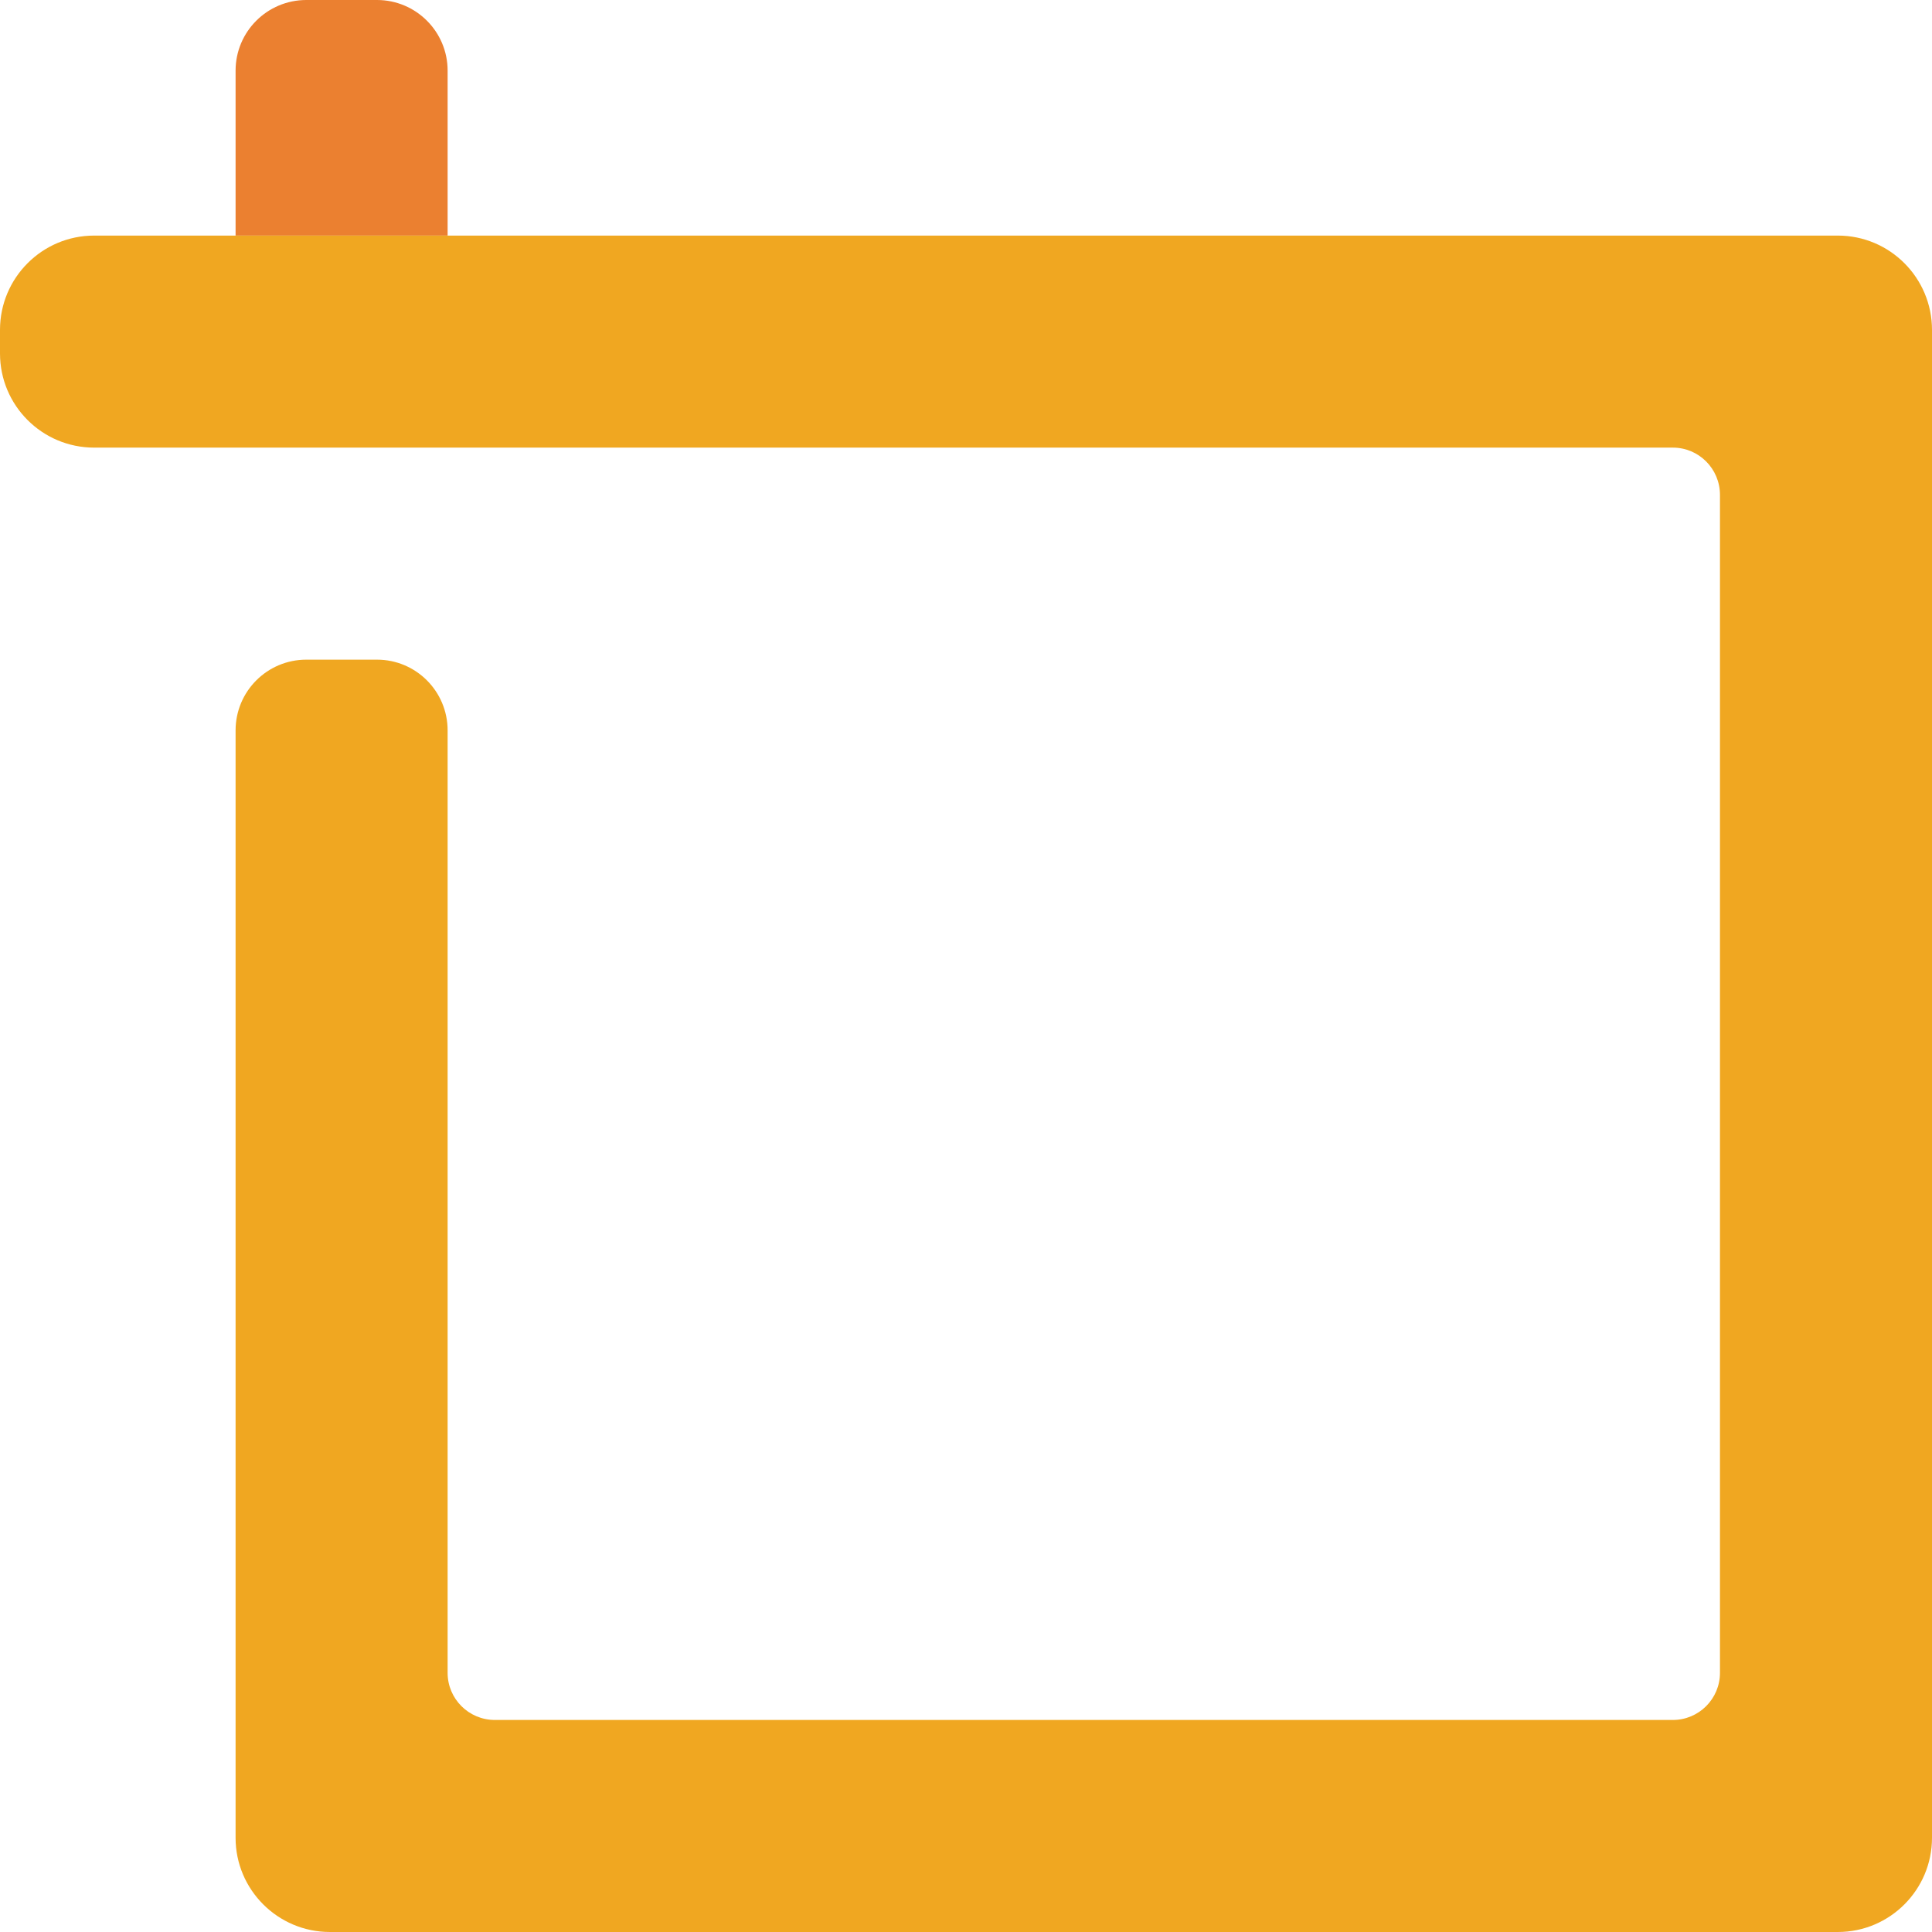 <svg width="16" height="16" viewBox="0 0 16 16" fill="none" xmlns="http://www.w3.org/2000/svg">
<path d="M3.122 0C3.445 0 3.707 0.262 3.707 0.585V1.951C3.707 1.951 -1.133 1.951 1.951 1.951V0.585C1.951 0.262 2.213 0 2.537 0H3.122Z" fill="#EB8030"/>
<path d="M15.22 1.951C15.651 1.951 16 2.301 16 2.732V15.22C16 15.65 15.651 16 15.22 16H2.732C2.301 16 1.951 15.65 1.951 15.22V6.049C1.951 5.725 2.213 5.463 2.537 5.463H3.122C3.445 5.463 3.707 5.725 3.707 6.049V13.854C3.707 14.069 3.882 14.244 4.098 14.244H13.854C14.069 14.244 14.244 14.069 14.244 13.854V4.098C14.244 3.882 14.069 3.707 13.854 3.707H0.78C0.349 3.707 0 3.358 0 2.927V2.732C0 2.301 0.349 1.951 0.78 1.951C3.68 1.951 8.95 1.951 15.22 1.951Z" fill="#F0A721"/>
</svg>
